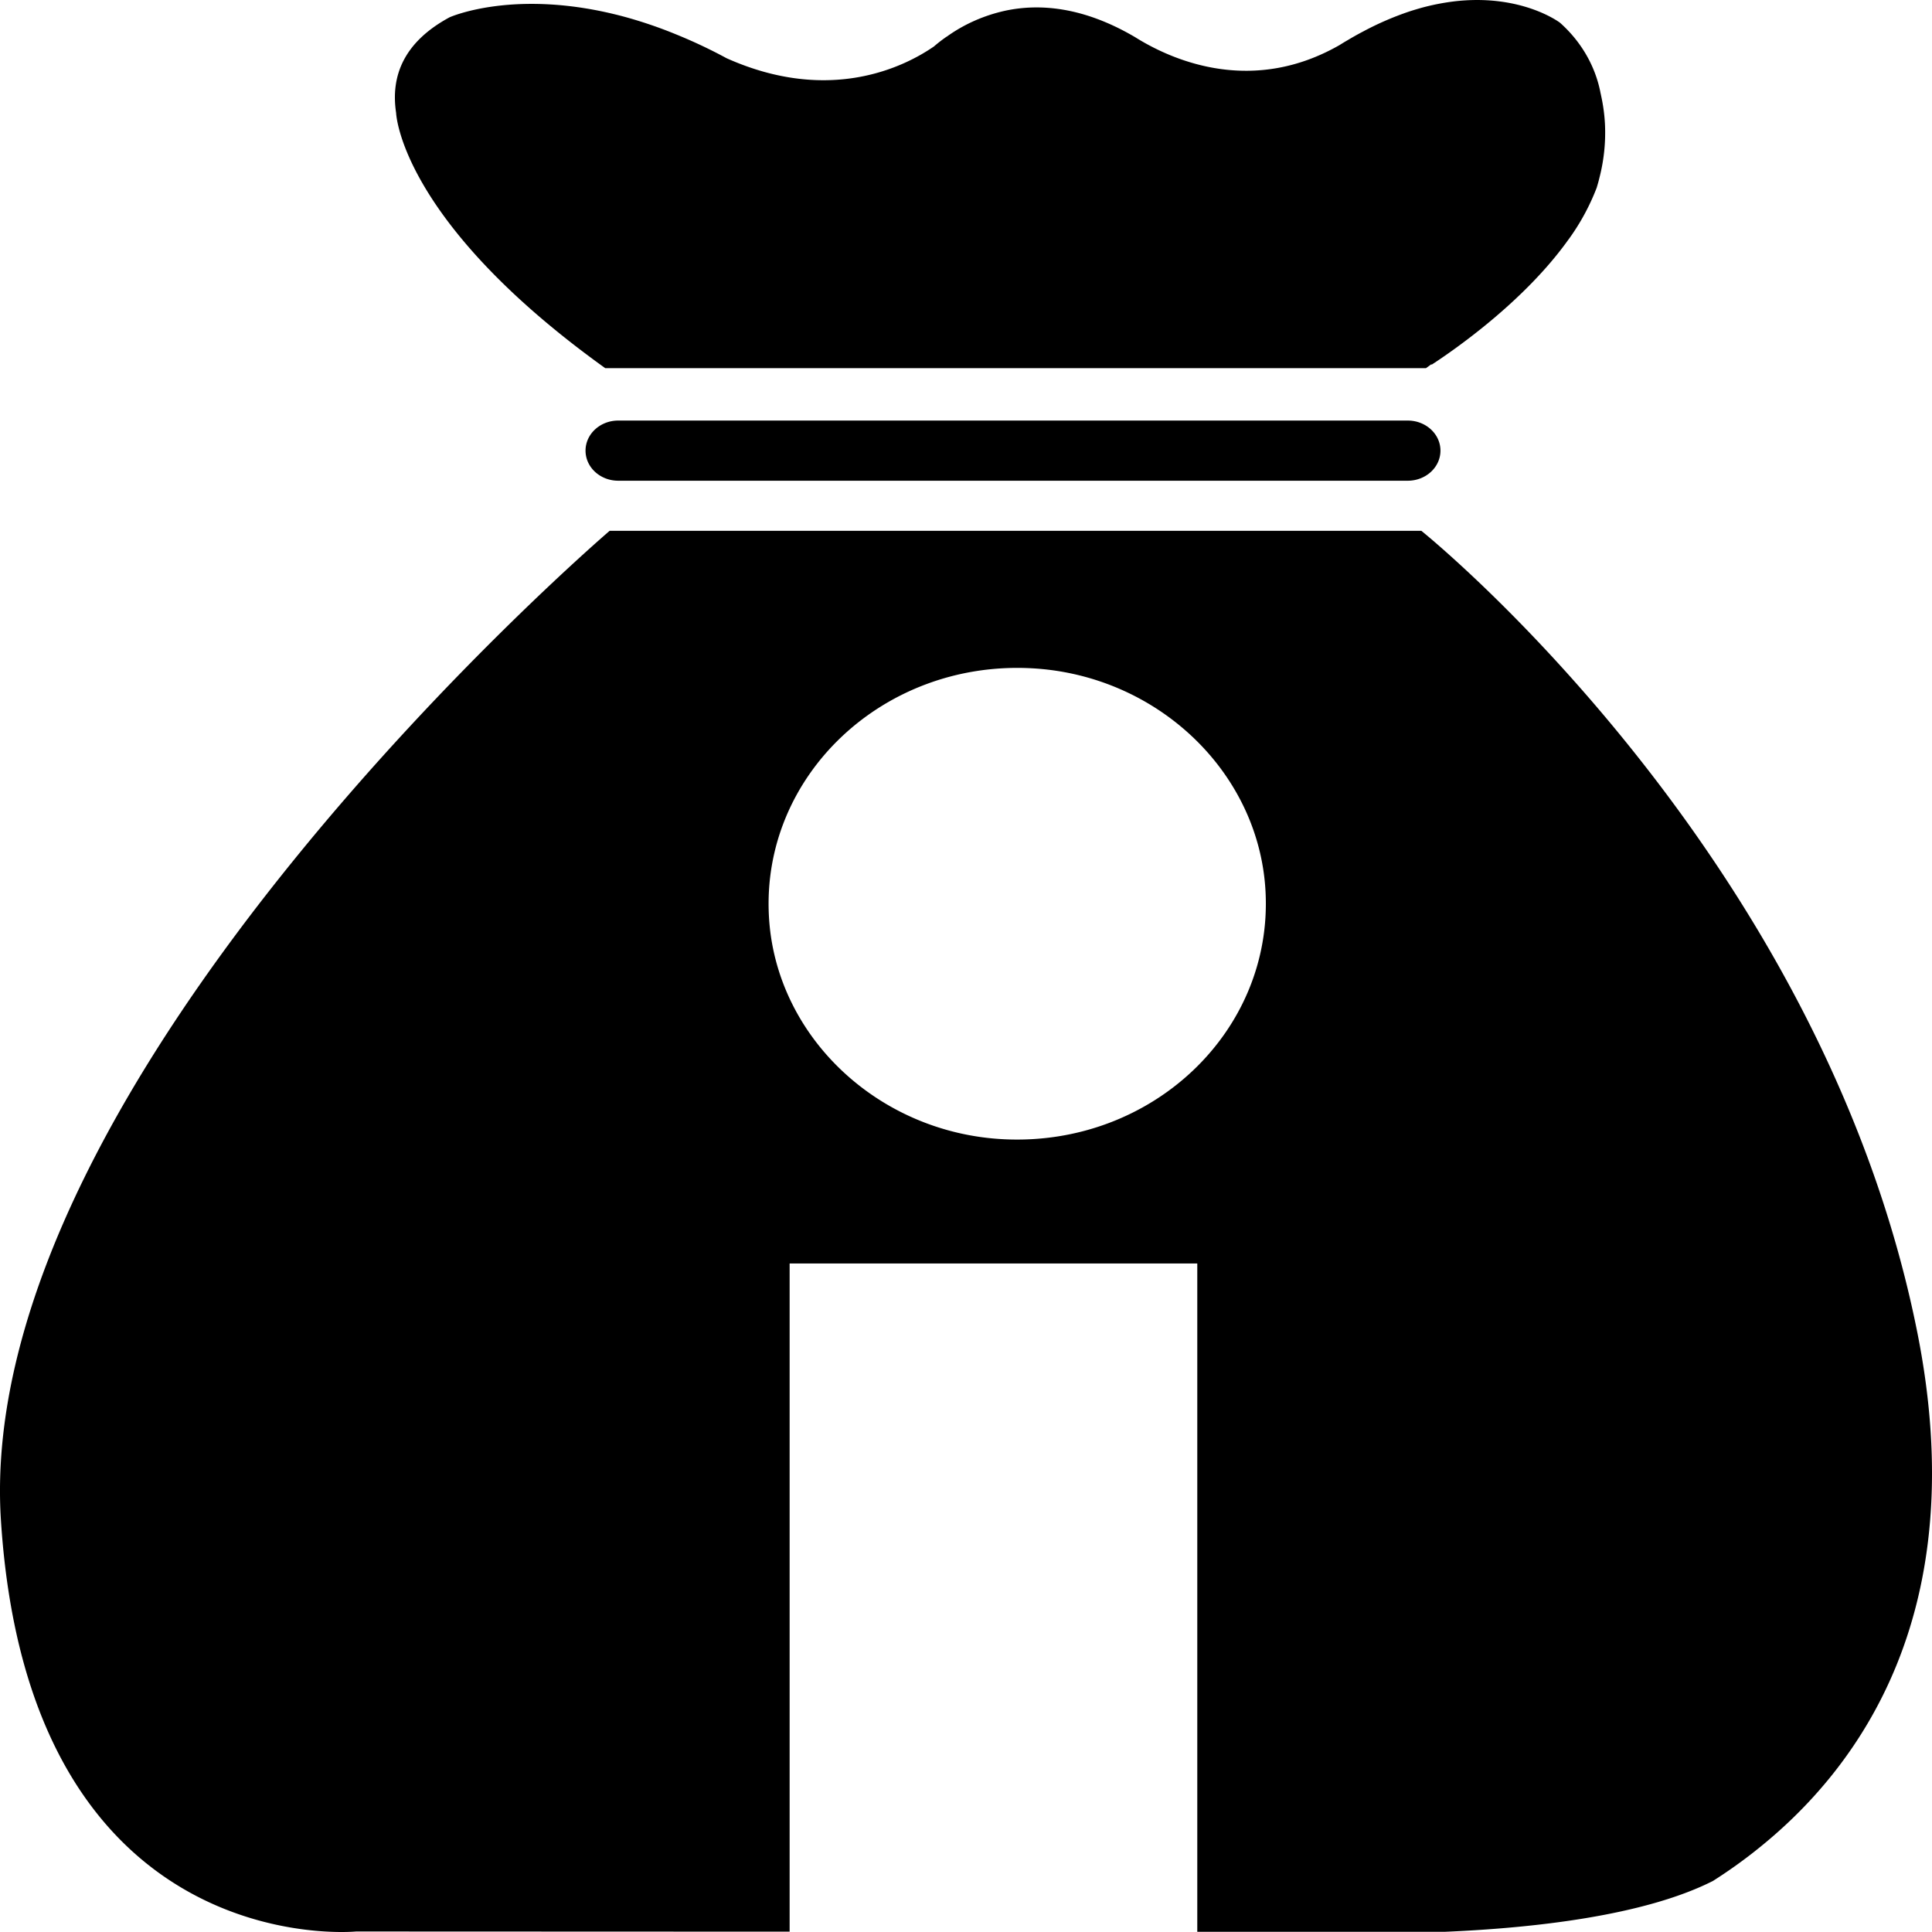<svg xmlns="http://www.w3.org/2000/svg" viewBox="0 0 512 512"><g clip-path="url(#a)"><path d="M423.833 47.236c-.196.85-.447 1.689-.691 2.51a59.7 59.7 0 0 1-7.411 13.645c0 .028-.049.04-.061.067-11.715 16.464-30.412 29.371-36.306 33.21v-.17q-.717.533-1.461 1.065H160.389c-54.49-39.12-55.414-67.652-55.414-67.652-1.498-9.833 2.091-18.8 14.173-25.33 0 0 17.481-7.88 46.212-.168 4.774 1.3 9.447 2.895 13.989 4.773a134 134 0 0 1 13.213 6.248c27.392 12.254 47.244 2.178 54.875-3.079 0 0 .031 0 .049-.028a39 39 0 0 1 3.387-2.617h.031c4.609-3.316 9.945-5.67 15.64-6.901 9.049-1.897 20.434-.963 33.781 6.754.41.231.813.484 1.223.738 9.85 5.983 30.608 14.753 53.493 1.615a57 57 0 0 1 2.202-1.328 79 79 0 0 1 4.017-2.252 80 80 0 0 1 12.283-5.313 87 87 0 0 1 3.357-1.008A62 62 0 0 1 385.087.4c18.067-2.224 28.333 5.628 28.333 5.628 5.632 5.012 9.393 11.54 10.743 18.643.043.186.092.383.122.563a46 46 0 0 1 1.046 7.649 47.8 47.8 0 0 1-1.498 14.353m84.291 305.95c-25.399-127.514-131.456-212.519-131.456-212.519H161.569S-7.233 285.179.239 402.775c7.471 117.595 94.11 109.09 94.11 109.09l114.911.045V334.836h108.032v177.113h65.533c23.466-.99 52.833-4.221 71.12-13.475a134 134 0 0 0 11.202-7.948l.042-.039c27.759-21.89 57.633-63.458 42.935-137.301m-241.99-51.272c-33.487-1.599-60.696-27.412-62.365-59.17-1.969-37.093 30.149-67.544 69.244-65.664 33.481 1.609 60.678 27.412 62.365 59.158 1.981 37.082-30.137 67.55-69.244 65.676m106.944-190.46H163.831c-4.782 0-8.658 3.569-8.658 7.971s3.876 7.97 8.658 7.97h209.247c4.782 0 8.658-3.568 8.658-7.97s-3.876-7.971-8.658-7.971"/></g><defs><clipPath id="a"><path d="M0 0h512v512H0z"/></clipPath></defs></svg>